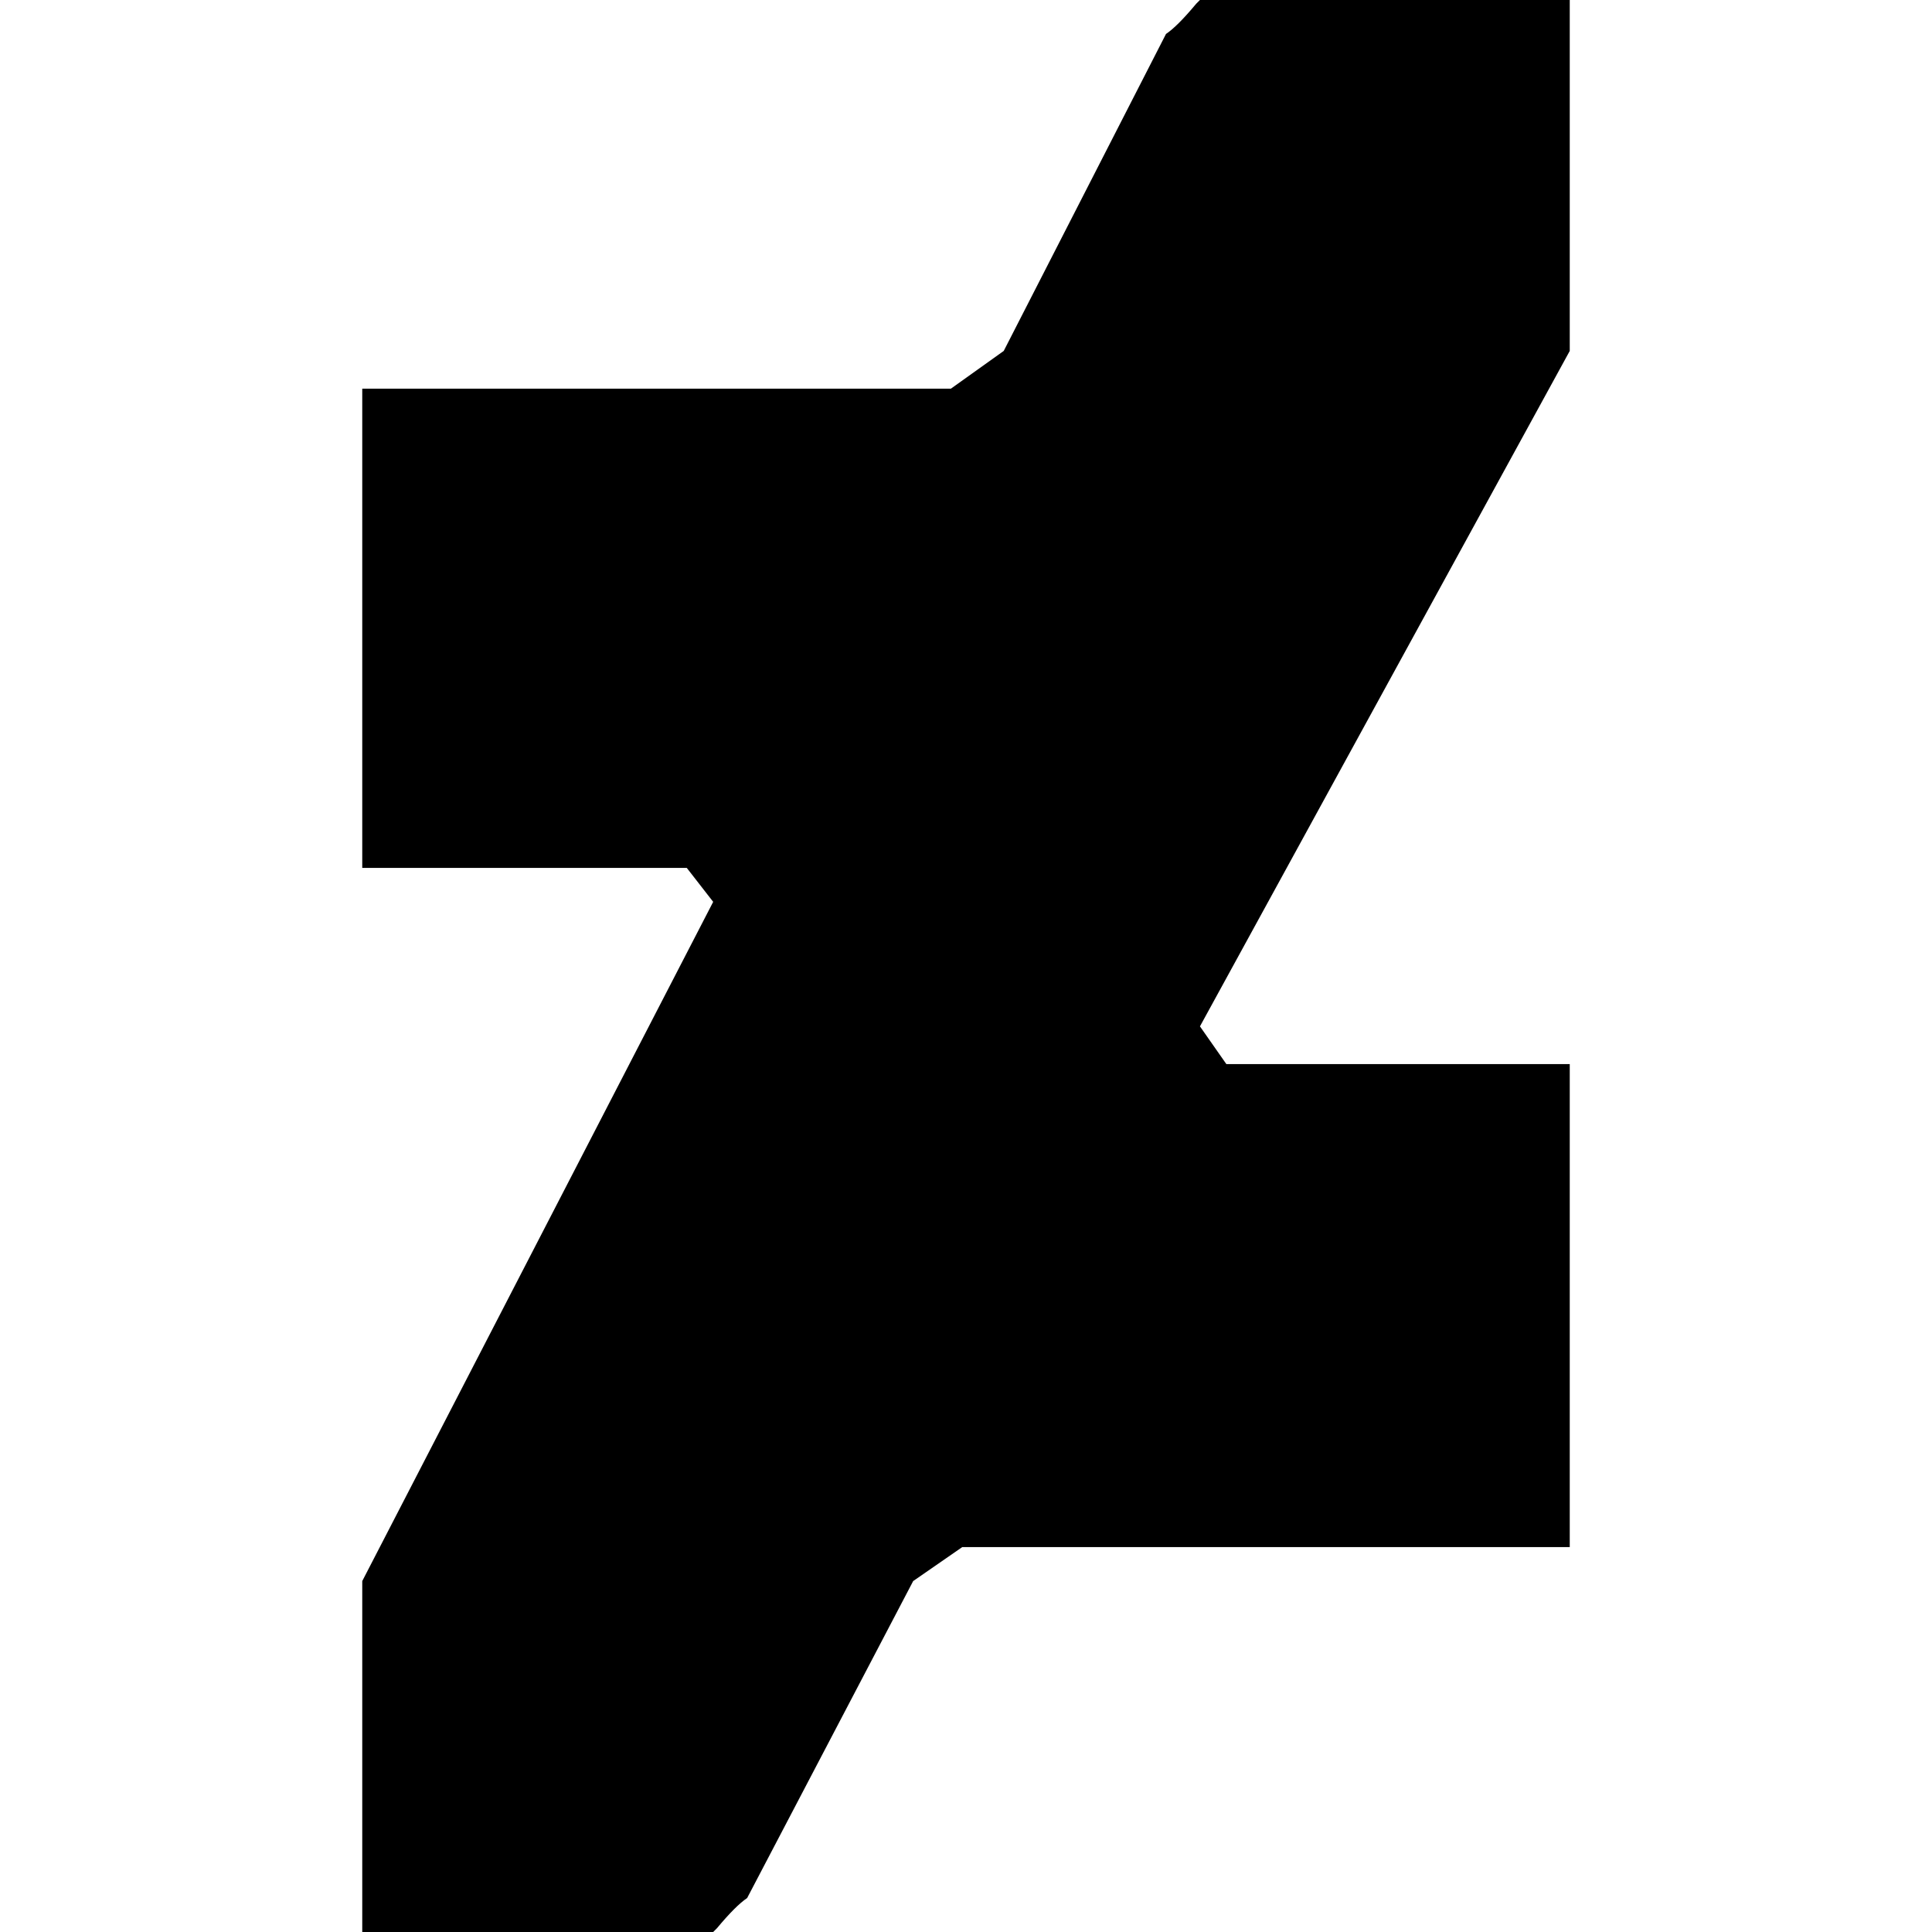 <svg xmlns="http://www.w3.org/2000/svg" viewBox="0 0 512 512">
  <path d="M 416 93 L 318 272 L 416 93 L 318 272 L 325 282 L 325 282 L 416 282 L 416 282 L 416 410 L 416 410 L 255 410 L 255 410 L 242 419 L 242 419 L 198 503 L 198 503 Q 195 505 190 511 Q 189 512 189 512 L 96 512 L 96 512 L 96 419 L 96 419 L 189 239 L 189 239 L 182 230 L 182 230 L 96 230 L 96 230 L 96 103 L 96 103 L 252 103 L 252 103 L 266 93 L 266 93 L 309 9 L 309 9 Q 312 7 317 1 Q 318 0 318 0 L 416 0 L 416 0 L 416 93 L 416 93 Z" />
</svg>